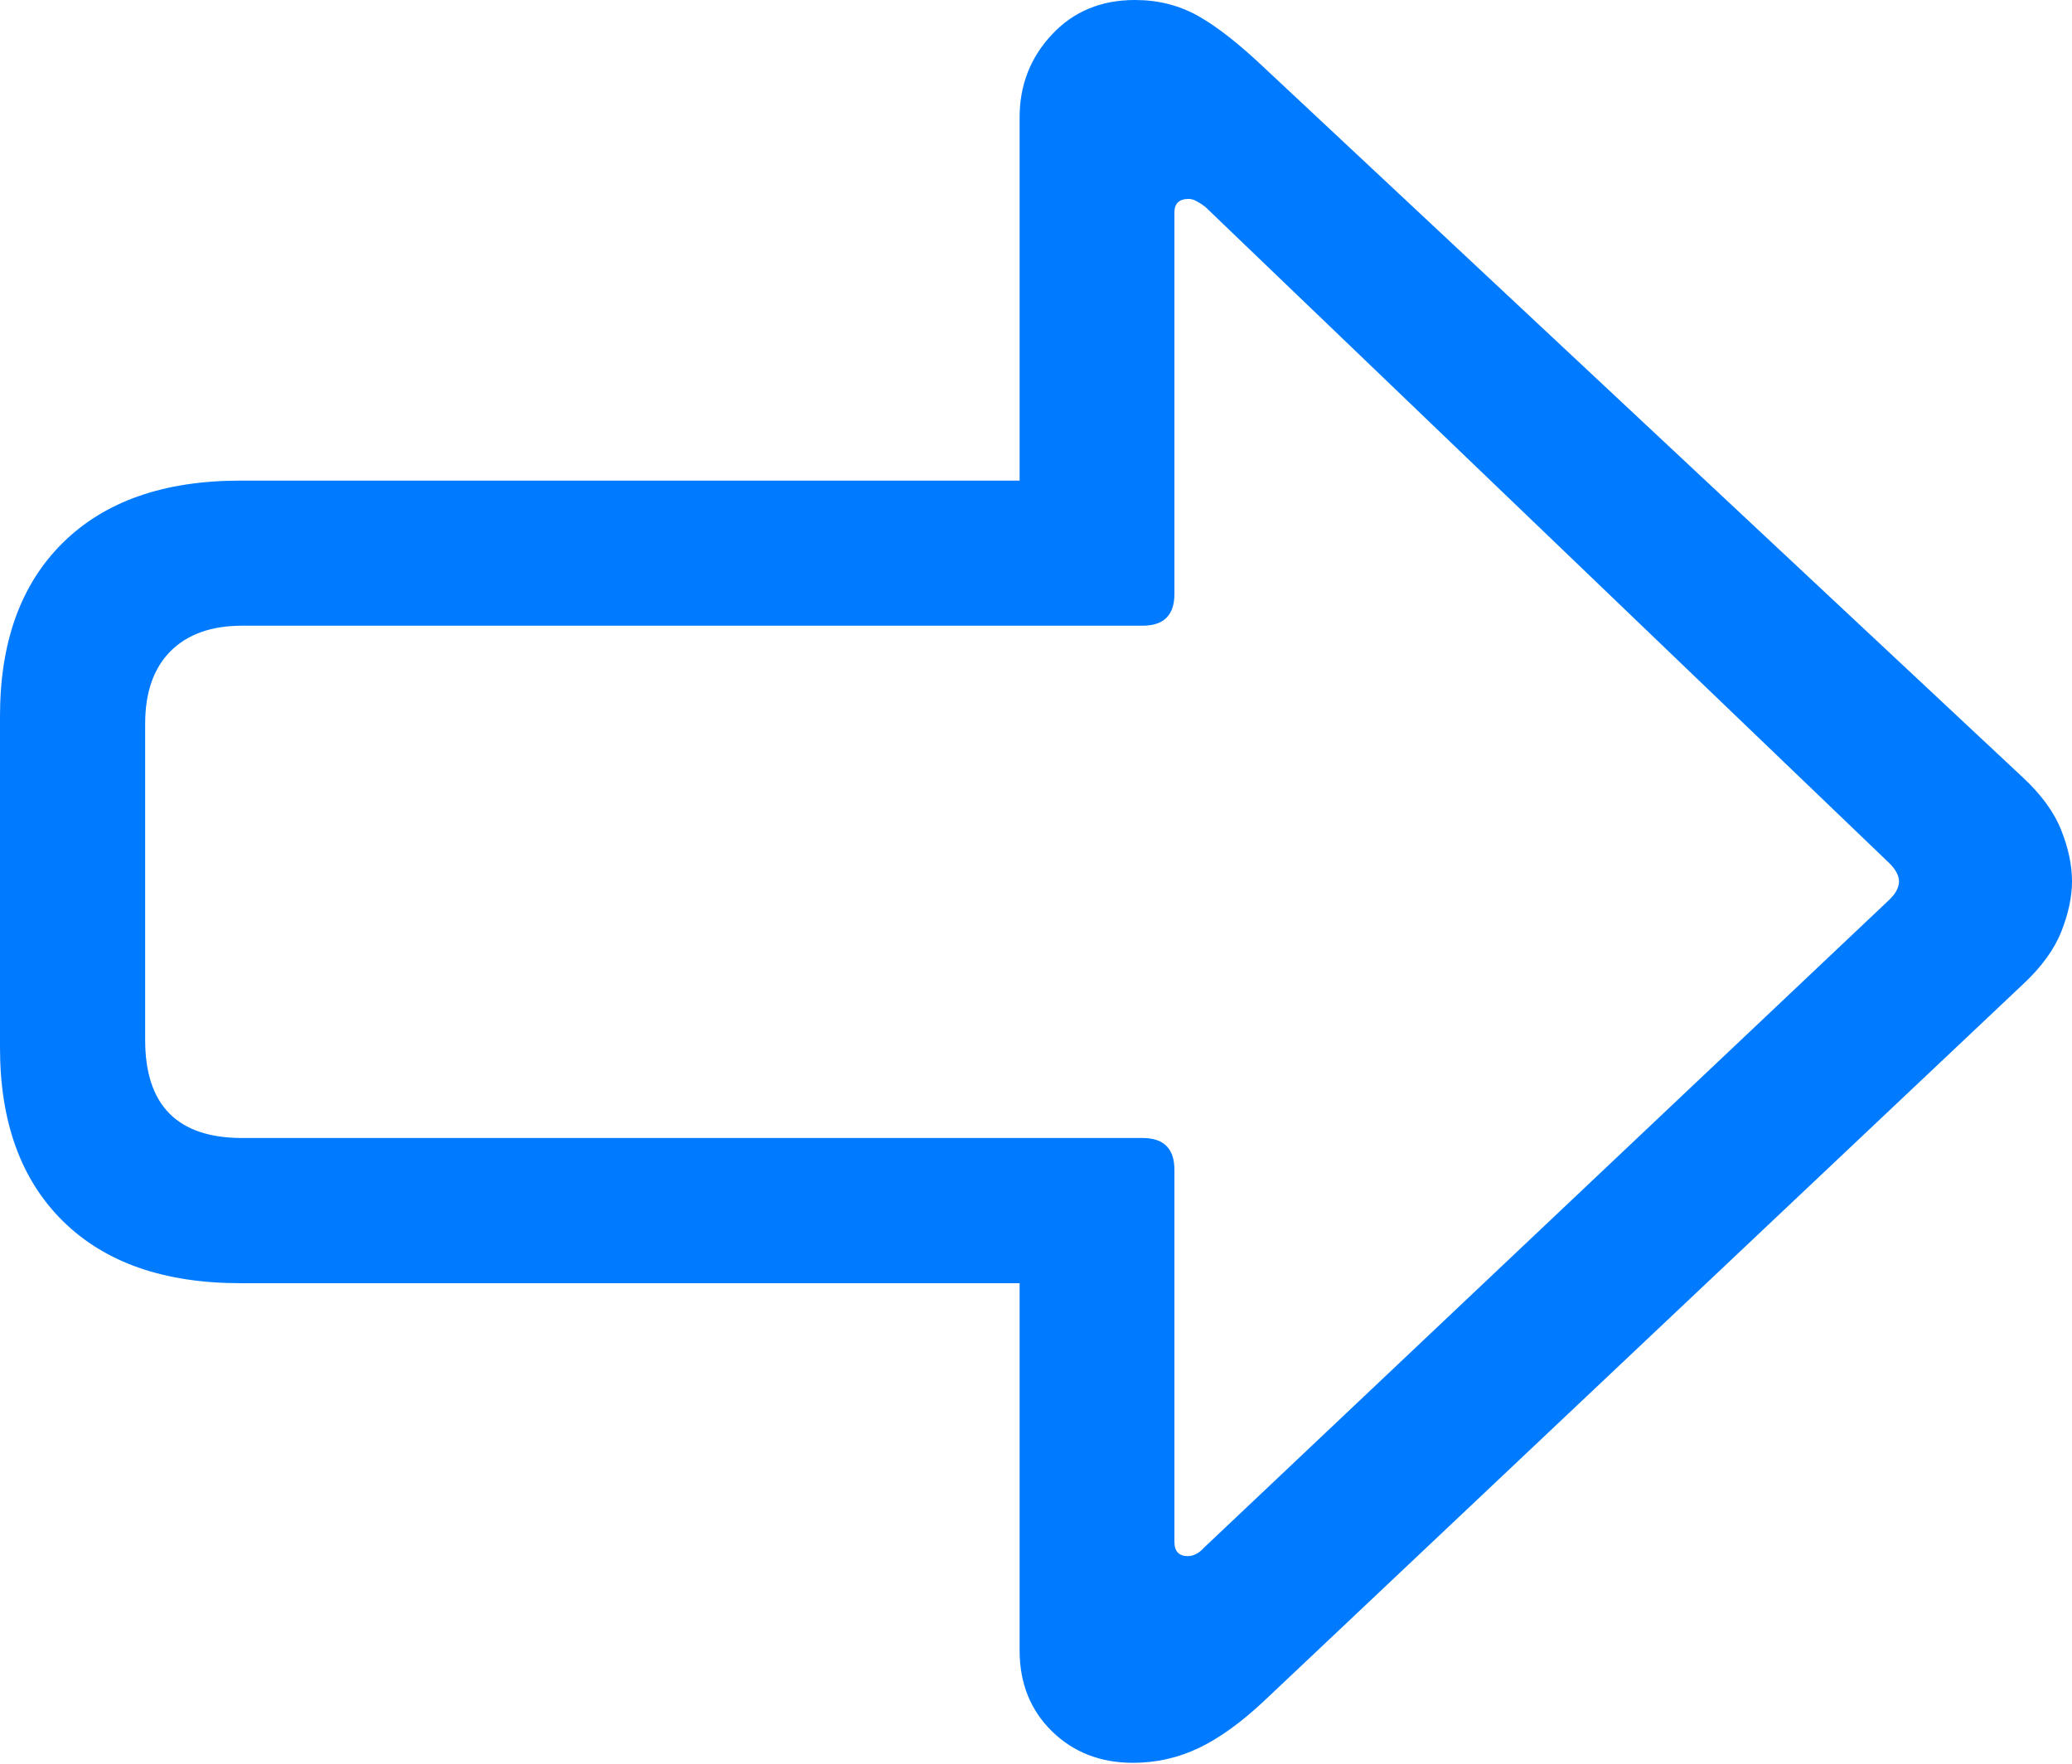 <?xml version="1.0" encoding="UTF-8"?>
<!--Generator: Apple Native CoreSVG 175.5-->
<!DOCTYPE svg
PUBLIC "-//W3C//DTD SVG 1.1//EN"
       "http://www.w3.org/Graphics/SVG/1.1/DTD/svg11.dtd">
<svg version="1.1" xmlns="http://www.w3.org/2000/svg" xmlns:xlink="http://www.w3.org/1999/xlink" width="21.055" height="17.92">
 <g>
  <rect height="17.92" opacity="0" width="21.055" x="0" y="0"/>
  <path d="M21.055 8.955Q21.055 8.711 20.947 8.438Q20.84 8.164 20.557 7.9L12.852 0.693Q12.461 0.322 12.173 0.161Q11.885 0 11.533 0Q11.016 0 10.688 0.352Q10.361 0.703 10.361 1.191L10.361 4.883L2.441 4.883Q1.279 4.883 0.64 5.513Q0 6.143 0 7.275L0 10.645Q0 11.777 0.64 12.407Q1.279 13.037 2.441 13.037L10.361 13.037L10.361 16.768Q10.361 17.266 10.688 17.588Q11.016 17.91 11.514 17.91Q11.865 17.91 12.183 17.759Q12.5 17.607 12.852 17.275L20.557 10Q20.84 9.736 20.947 9.463Q21.055 9.189 21.055 8.955ZM19.297 8.955Q19.297 8.994 19.277 9.038Q19.258 9.082 19.199 9.141L12.236 15.723Q12.158 15.81 12.07 15.81Q11.934 15.81 11.934 15.664L11.934 11.885Q11.934 11.562 11.611 11.562L2.461 11.562Q1.475 11.562 1.475 10.566L1.475 7.354Q1.475 6.875 1.733 6.616Q1.992 6.357 2.461 6.357L11.611 6.357Q11.934 6.357 11.934 6.035L11.934 2.158Q11.934 2.021 12.08 2.021Q12.119 2.021 12.163 2.046Q12.207 2.07 12.246 2.1L19.199 8.77Q19.297 8.867 19.297 8.955Z" fill="#007aff"/>
 </g>
</svg>
